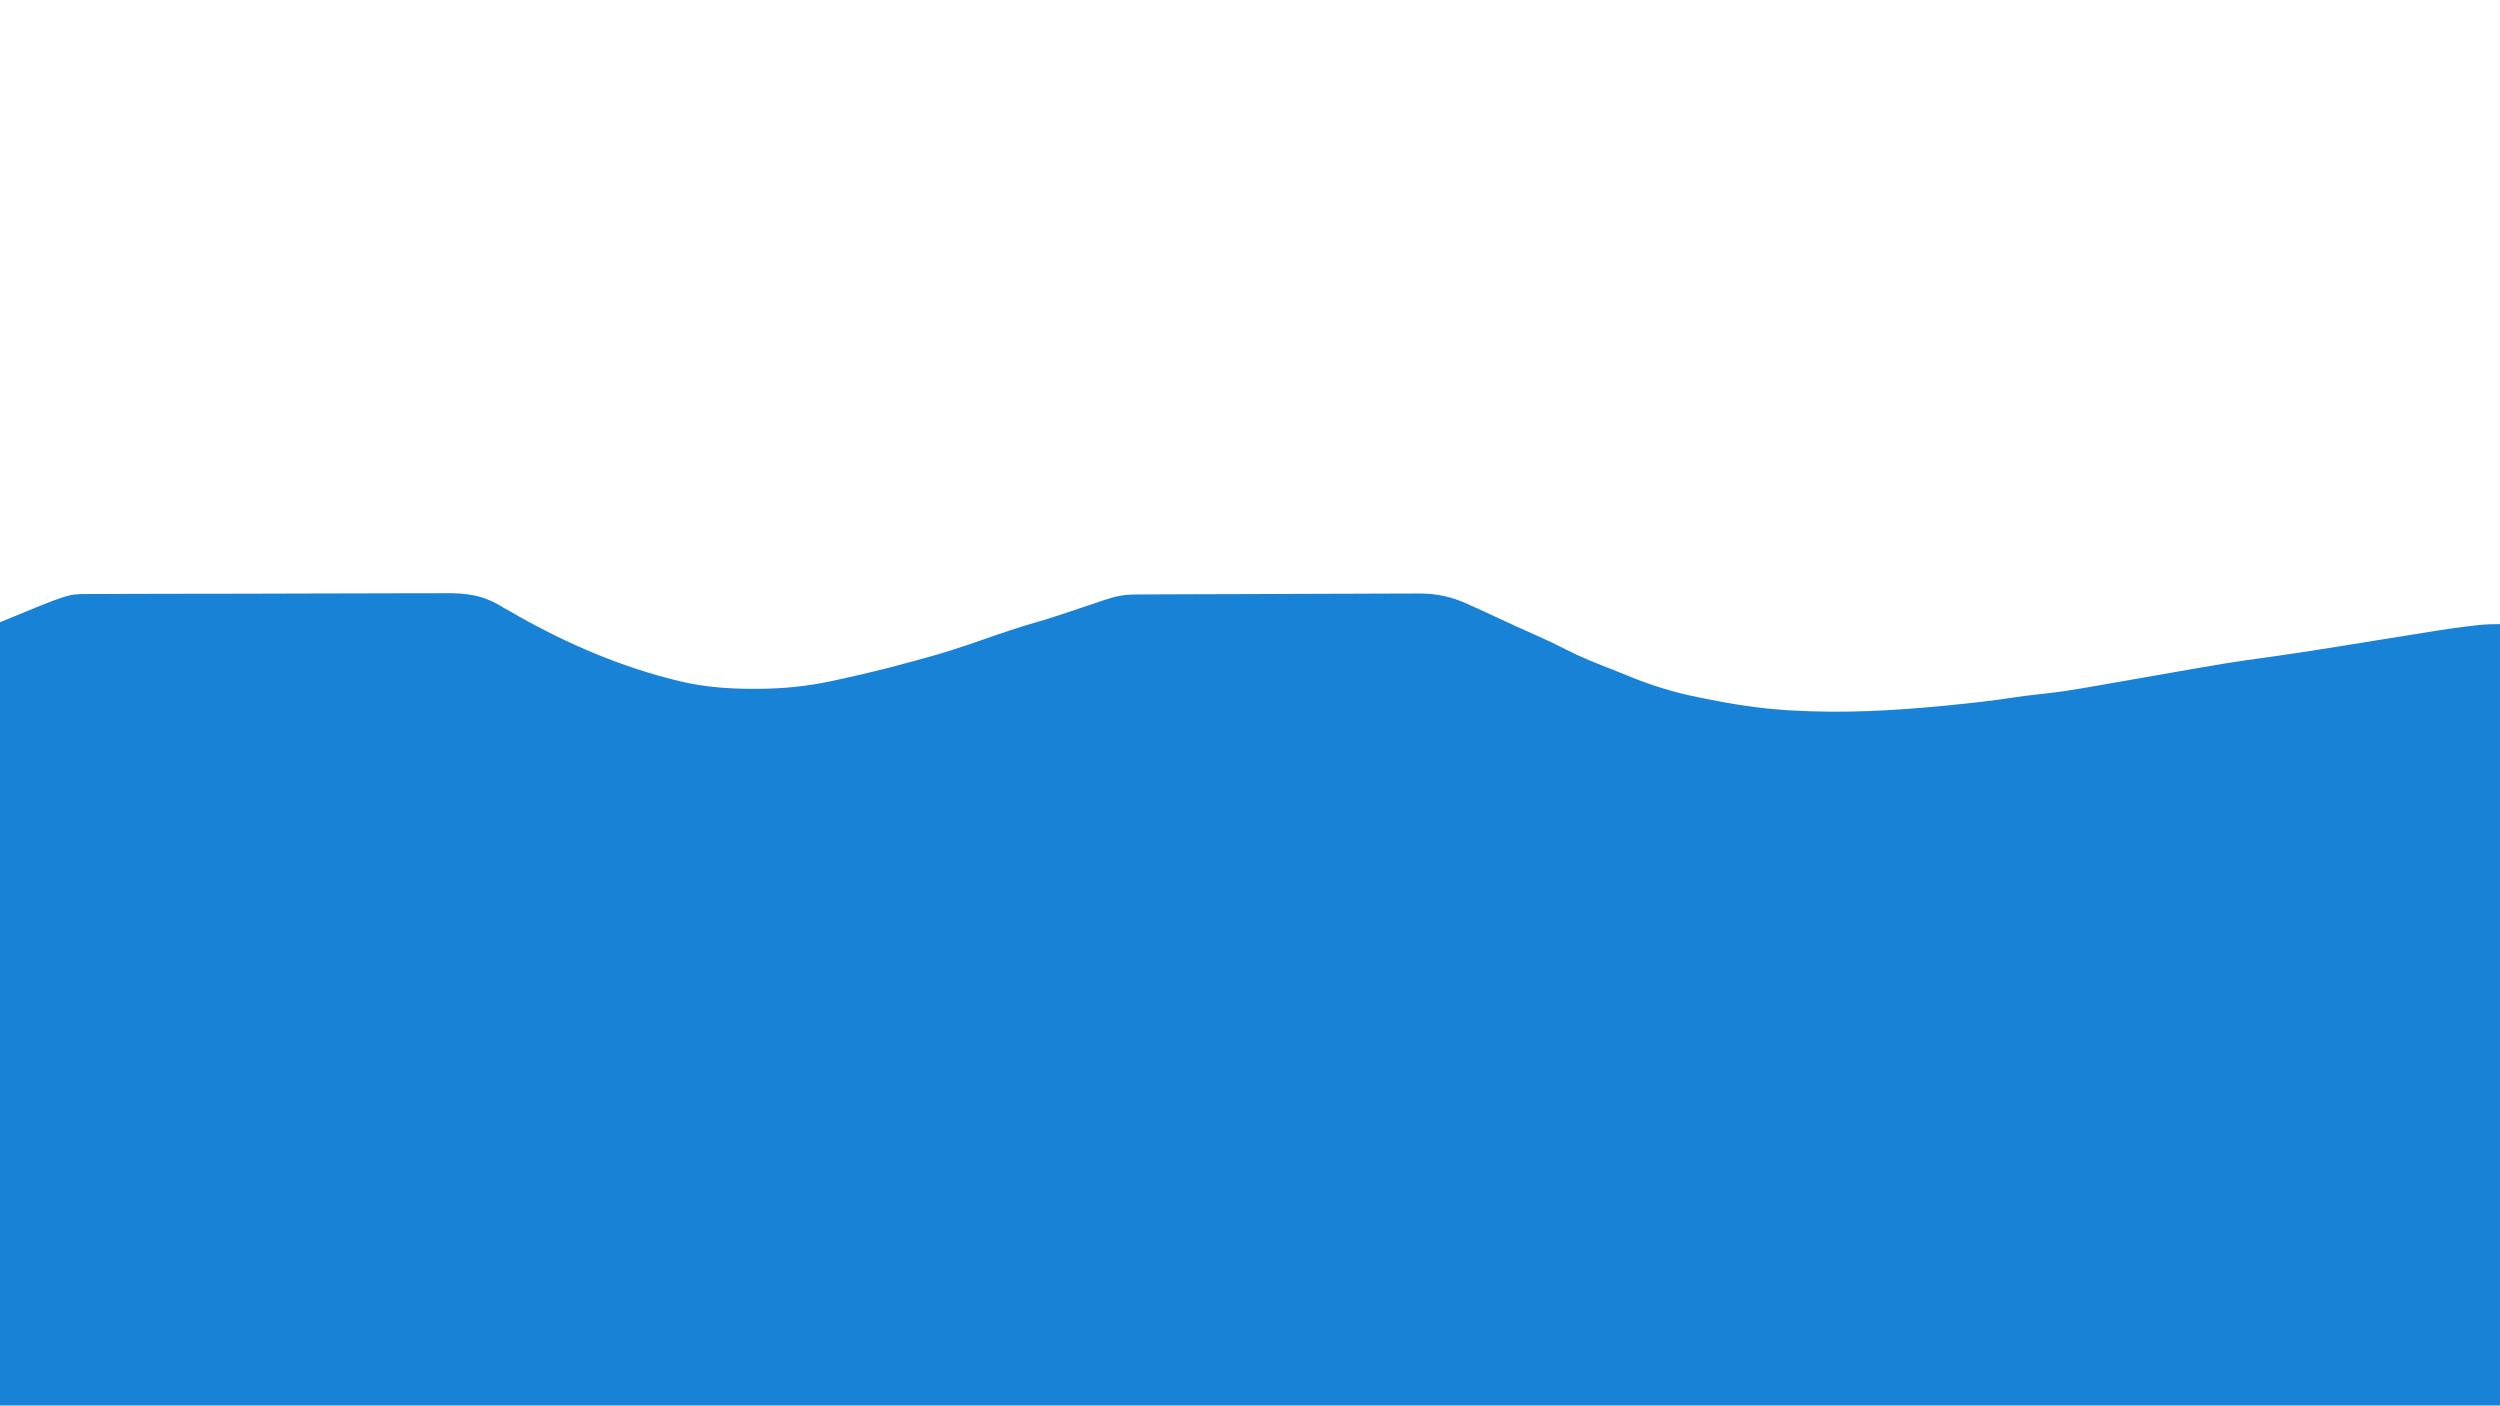 <?xml version="1.0" encoding="UTF-8"?>
<svg version="1.1" xmlns="http://www.w3.org/2000/svg" width="1366" height="768">
<path d="M0 0 C0.908 -0.008 1.817 -0.015 2.753 -0.023 C5.774 -0.044 8.795 -0.044 11.816 -0.044 C13.992 -0.054 16.168 -0.066 18.343 -0.079 C24.238 -0.11 30.133 -0.121 36.028 -0.127 C39.716 -0.131 43.403 -0.14 47.091 -0.149 C59.971 -0.183 72.852 -0.2 85.732 -0.203 C97.715 -0.206 109.697 -0.246 121.68 -0.304 C131.987 -0.352 142.293 -0.373 152.6 -0.373 C158.748 -0.373 164.895 -0.385 171.042 -0.424 C176.828 -0.46 182.613 -0.462 188.4 -0.439 C190.514 -0.436 192.629 -0.445 194.744 -0.467 C207.573 -0.593 216.593 0.412 227.546 7.408 C229.04 8.244 230.538 9.075 232.042 9.892 C233.356 10.647 234.67 11.402 235.983 12.158 C263.099 27.452 292.313 39.94 322.608 47.283 C323.783 47.569 323.783 47.569 324.981 47.862 C338.061 50.858 351.056 51.821 364.421 51.783 C365.562 51.782 365.562 51.782 366.727 51.78 C380.644 51.728 393.926 50.374 407.546 47.408 C408.778 47.14 410.01 46.872 411.279 46.596 C423.877 43.824 436.456 40.882 448.885 37.423 C451.411 36.723 453.939 36.034 456.472 35.36 C467.695 32.345 478.647 28.754 489.608 24.908 C499.397 21.48 509.172 18.155 519.143 15.293 C527.633 12.839 535.988 9.987 544.358 7.158 C546.771 6.345 549.183 5.532 551.596 4.722 C553.078 4.224 554.559 3.724 556.04 3.223 C561.875 1.258 566.416 0.281 572.608 0.247 C573.319 0.242 574.031 0.237 574.764 0.232 C577.149 0.216 579.533 0.208 581.918 0.199 C583.629 0.19 585.339 0.18 587.049 0.169 C592.669 0.138 598.289 0.118 603.909 0.099 C604.867 0.096 605.825 0.093 606.812 0.089 C615.854 0.058 624.897 0.032 633.94 0.015 C645.482 -0.007 657.023 -0.049 668.565 -0.119 C676.692 -0.166 684.82 -0.19 692.948 -0.197 C697.795 -0.202 702.641 -0.217 707.488 -0.257 C712.057 -0.294 716.626 -0.302 721.196 -0.289 C722.862 -0.289 724.528 -0.299 726.194 -0.321 C737.701 -0.462 746.116 1.421 756.546 6.408 C758.719 7.386 760.892 8.362 763.066 9.338 C765.165 10.316 767.263 11.297 769.358 12.283 C776.932 15.815 784.514 19.309 792.171 22.658 C797.685 25.072 803.069 27.654 808.421 30.408 C816.676 34.626 825.202 38.009 833.844 41.347 C836.641 42.445 839.418 43.586 842.194 44.736 C854.808 49.914 867.181 53.743 880.546 56.408 C881.604 56.624 882.661 56.841 883.751 57.064 C898.625 60.08 913.391 62.488 928.546 63.408 C929.534 63.47 930.522 63.531 931.54 63.595 C959.493 65.23 986.98 63.761 1014.796 61.033 C1015.87 60.928 1016.944 60.823 1018.051 60.715 C1029.658 59.568 1041.227 58.289 1052.757 56.517 C1057.365 55.818 1061.97 55.251 1066.607 54.772 C1076.687 53.722 1086.626 52.151 1096.603 50.386 C1099.515 49.871 1102.429 49.363 1105.344 48.857 C1111.558 47.776 1117.771 46.686 1123.983 45.595 C1170.597 37.412 1170.597 37.412 1193.371 34.27 C1205.133 32.643 1216.858 30.811 1228.581 28.927 C1229.523 28.776 1230.465 28.625 1231.435 28.47 C1240.129 27.075 1248.821 25.671 1257.513 24.266 C1262.344 23.485 1267.177 22.708 1272.009 21.933 C1274.669 21.506 1277.328 21.073 1279.987 20.641 C1288.11 19.331 1296.231 18.14 1304.407 17.215 C1305.139 17.132 1305.871 17.048 1306.626 16.962 C1310.656 16.529 1314.469 16.408 1318.546 16.408 C1318.546 157.318 1318.546 298.228 1318.546 443.408 C867.766 443.408 416.986 443.408 -47.454 443.408 C-47.454 302.168 -47.454 160.928 -47.454 15.408 C-10.102 -0.048 -10.102 -0.048 0 0 Z " fill="#1882D7" transform="translate(47.454,324.592)"/>
</svg>
